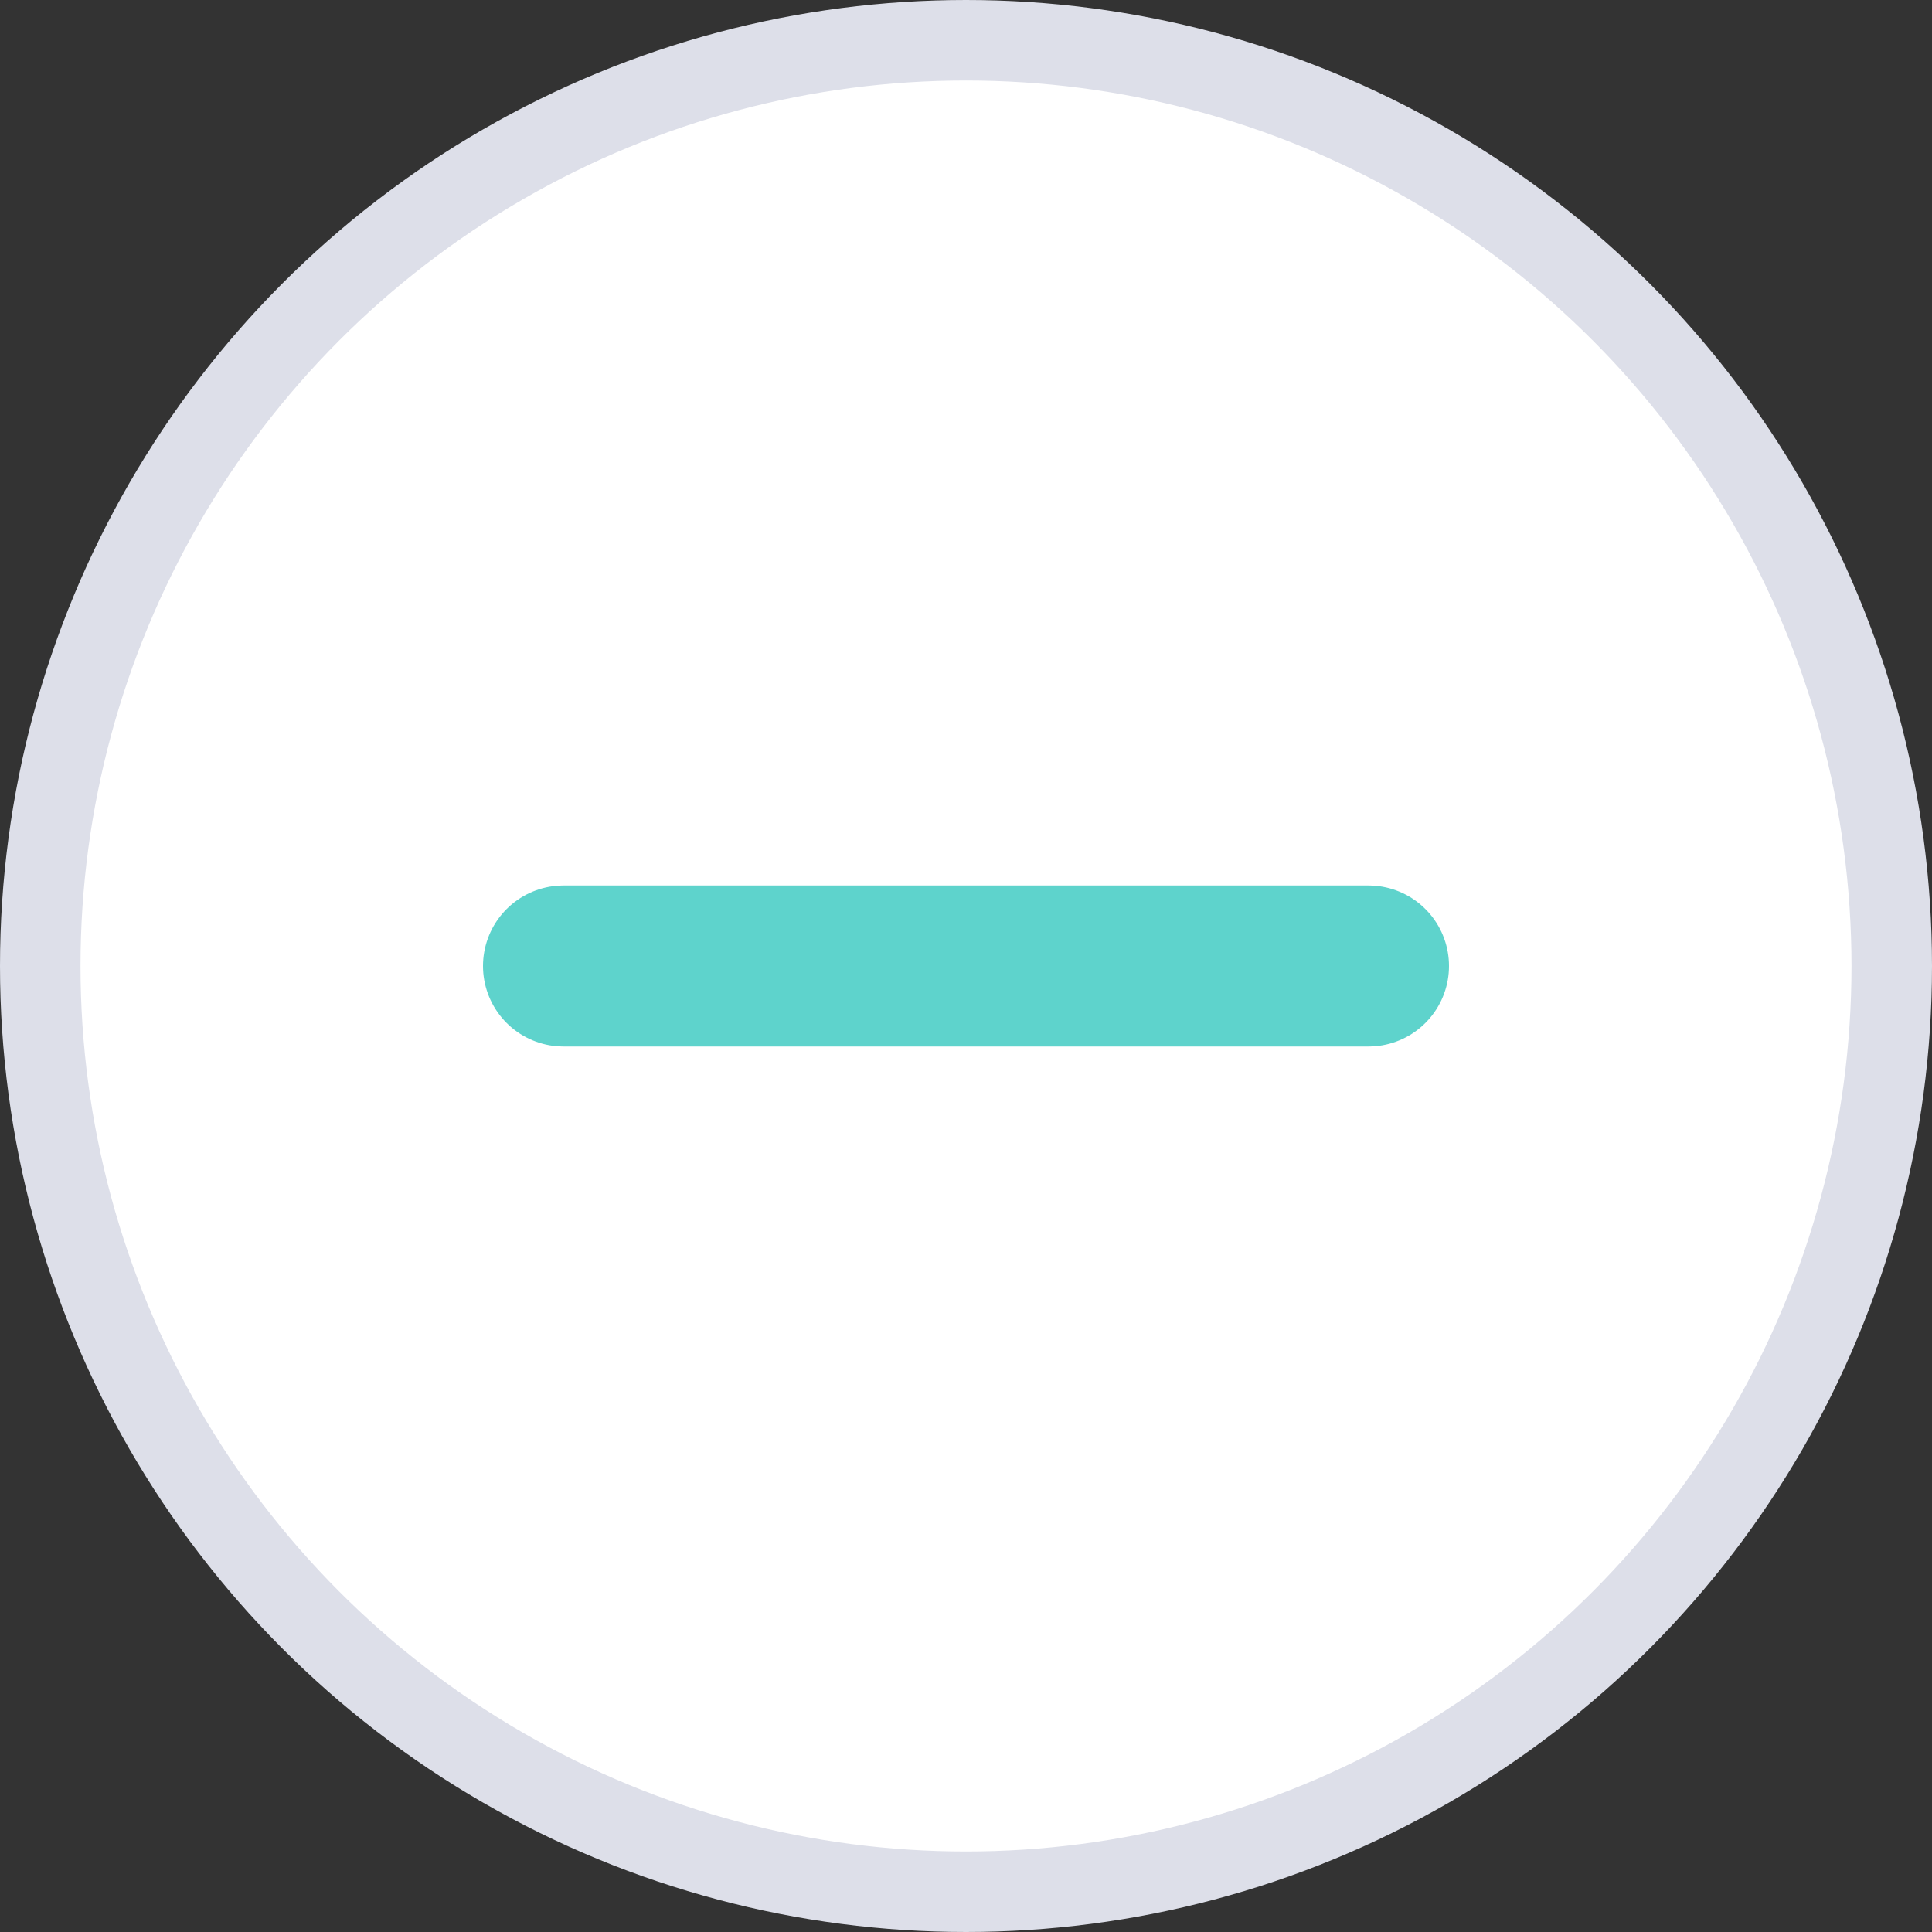 <svg width="24" height="24" viewBox="0 0 24 24" fill="none" xmlns="http://www.w3.org/2000/svg">
<rect x="0" y="0" width="24" height="24" fill="#333333" stroke="none"/>
<circle cx="12" cy="12" r="11.5" fill="white" stroke="#DDDFE9"/>
<line x1="7" y1="12" x2="17" y2="12" stroke="#5ED3CC" stroke-width="2" stroke-linecap="round"/>
</svg>
